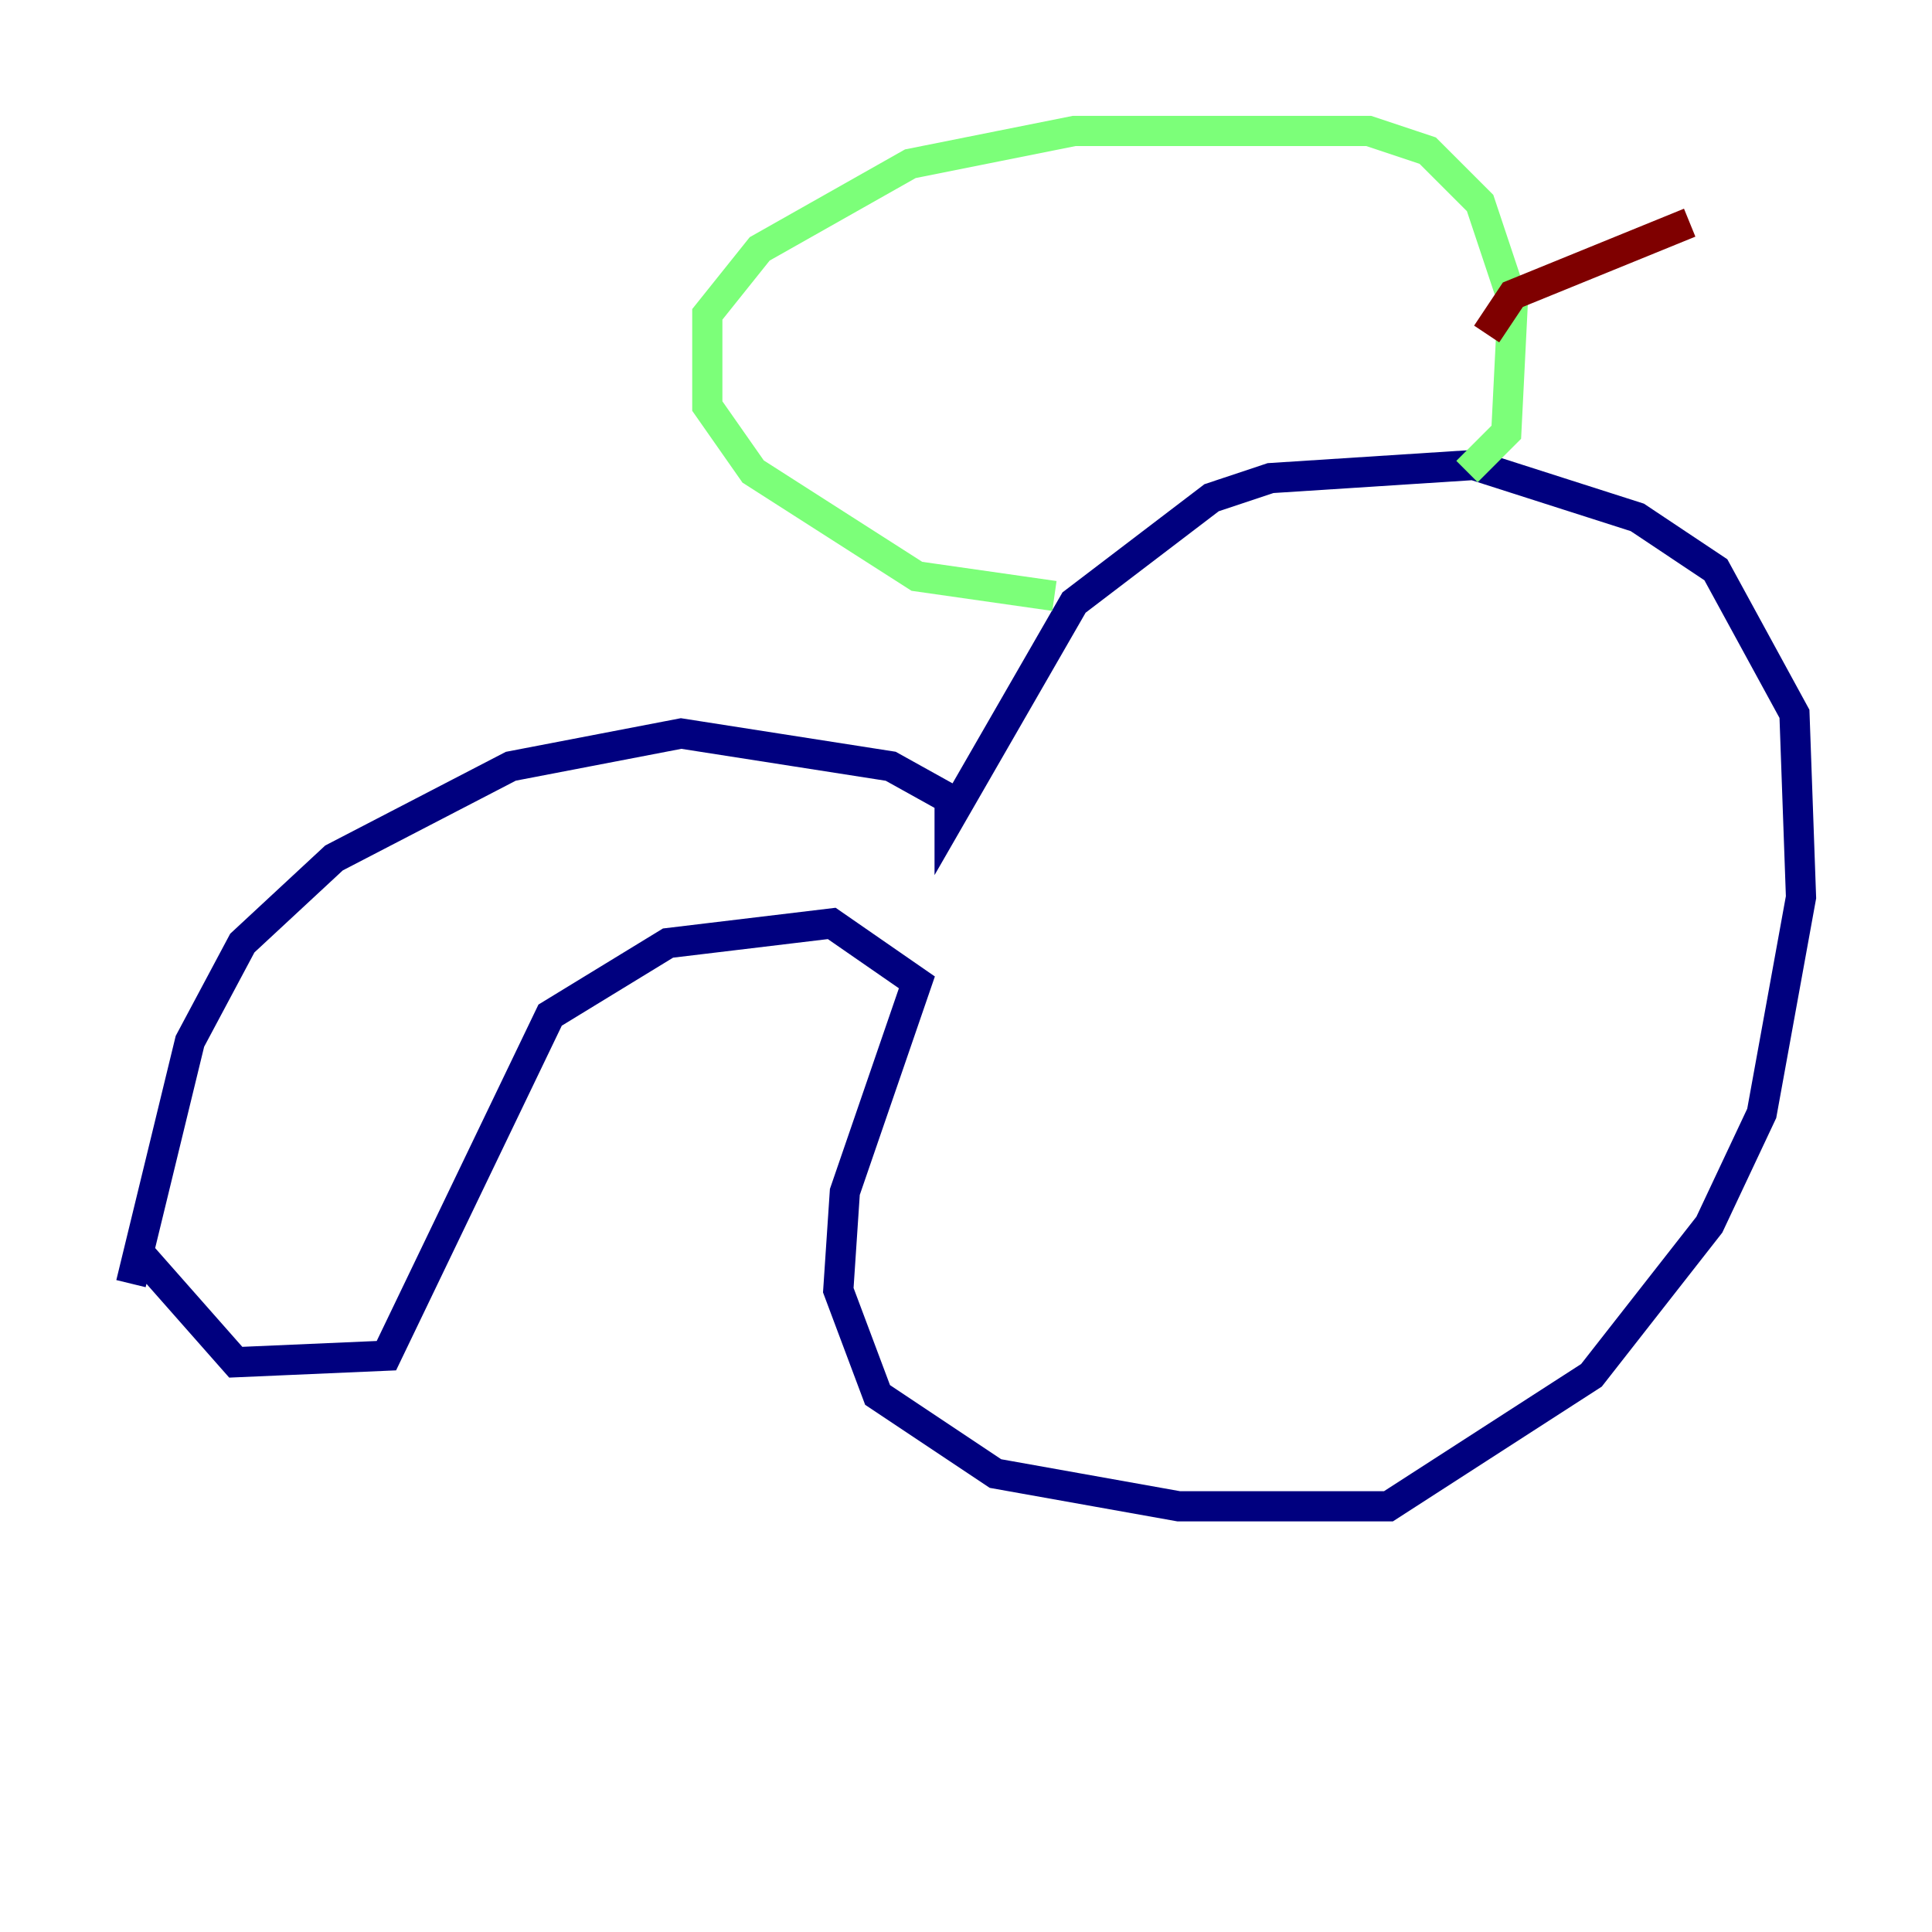 <?xml version="1.0" encoding="utf-8" ?>
<svg baseProfile="tiny" height="128" version="1.2" viewBox="0,0,128,128" width="128" xmlns="http://www.w3.org/2000/svg" xmlns:ev="http://www.w3.org/2001/xml-events" xmlns:xlink="http://www.w3.org/1999/xlink"><defs /><polyline fill="none" points="9.112,82.875 15.62,90.251 25.6,89.817 36.447,67.254 44.258,62.481 55.105,61.18 60.746,65.085 55.973,78.969 55.539,85.478 58.142,92.42 65.953,97.627 78.102,99.797 91.986,99.797 105.437,91.119 113.248,81.139 116.719,73.763 119.322,59.444 118.888,47.295 113.681,37.749 108.475,34.278 97.627,30.807 84.176,31.675 80.271,32.976 71.159,39.919 62.915,54.237 62.915,52.936 59.01,50.766 45.125,48.597 33.844,50.766 22.129,56.841 16.054,62.481 12.583,68.99 8.678,85.044" stroke="#00007f" stroke-width="2" /><polyline fill="none" points="69.858,39.485 60.746,38.183 49.898,31.241 46.861,26.902 46.861,20.827 50.332,16.488 60.312,10.848 71.159,8.678 90.685,8.678 94.59,9.98 98.061,13.451 100.231,19.959 99.797,28.637 97.193,31.241" stroke="#7cff79" stroke-width="2" /><polyline fill="none" points="98.495,22.129 100.231,19.525 111.946,14.752" stroke="#7f0000" stroke-width="2" /></svg>